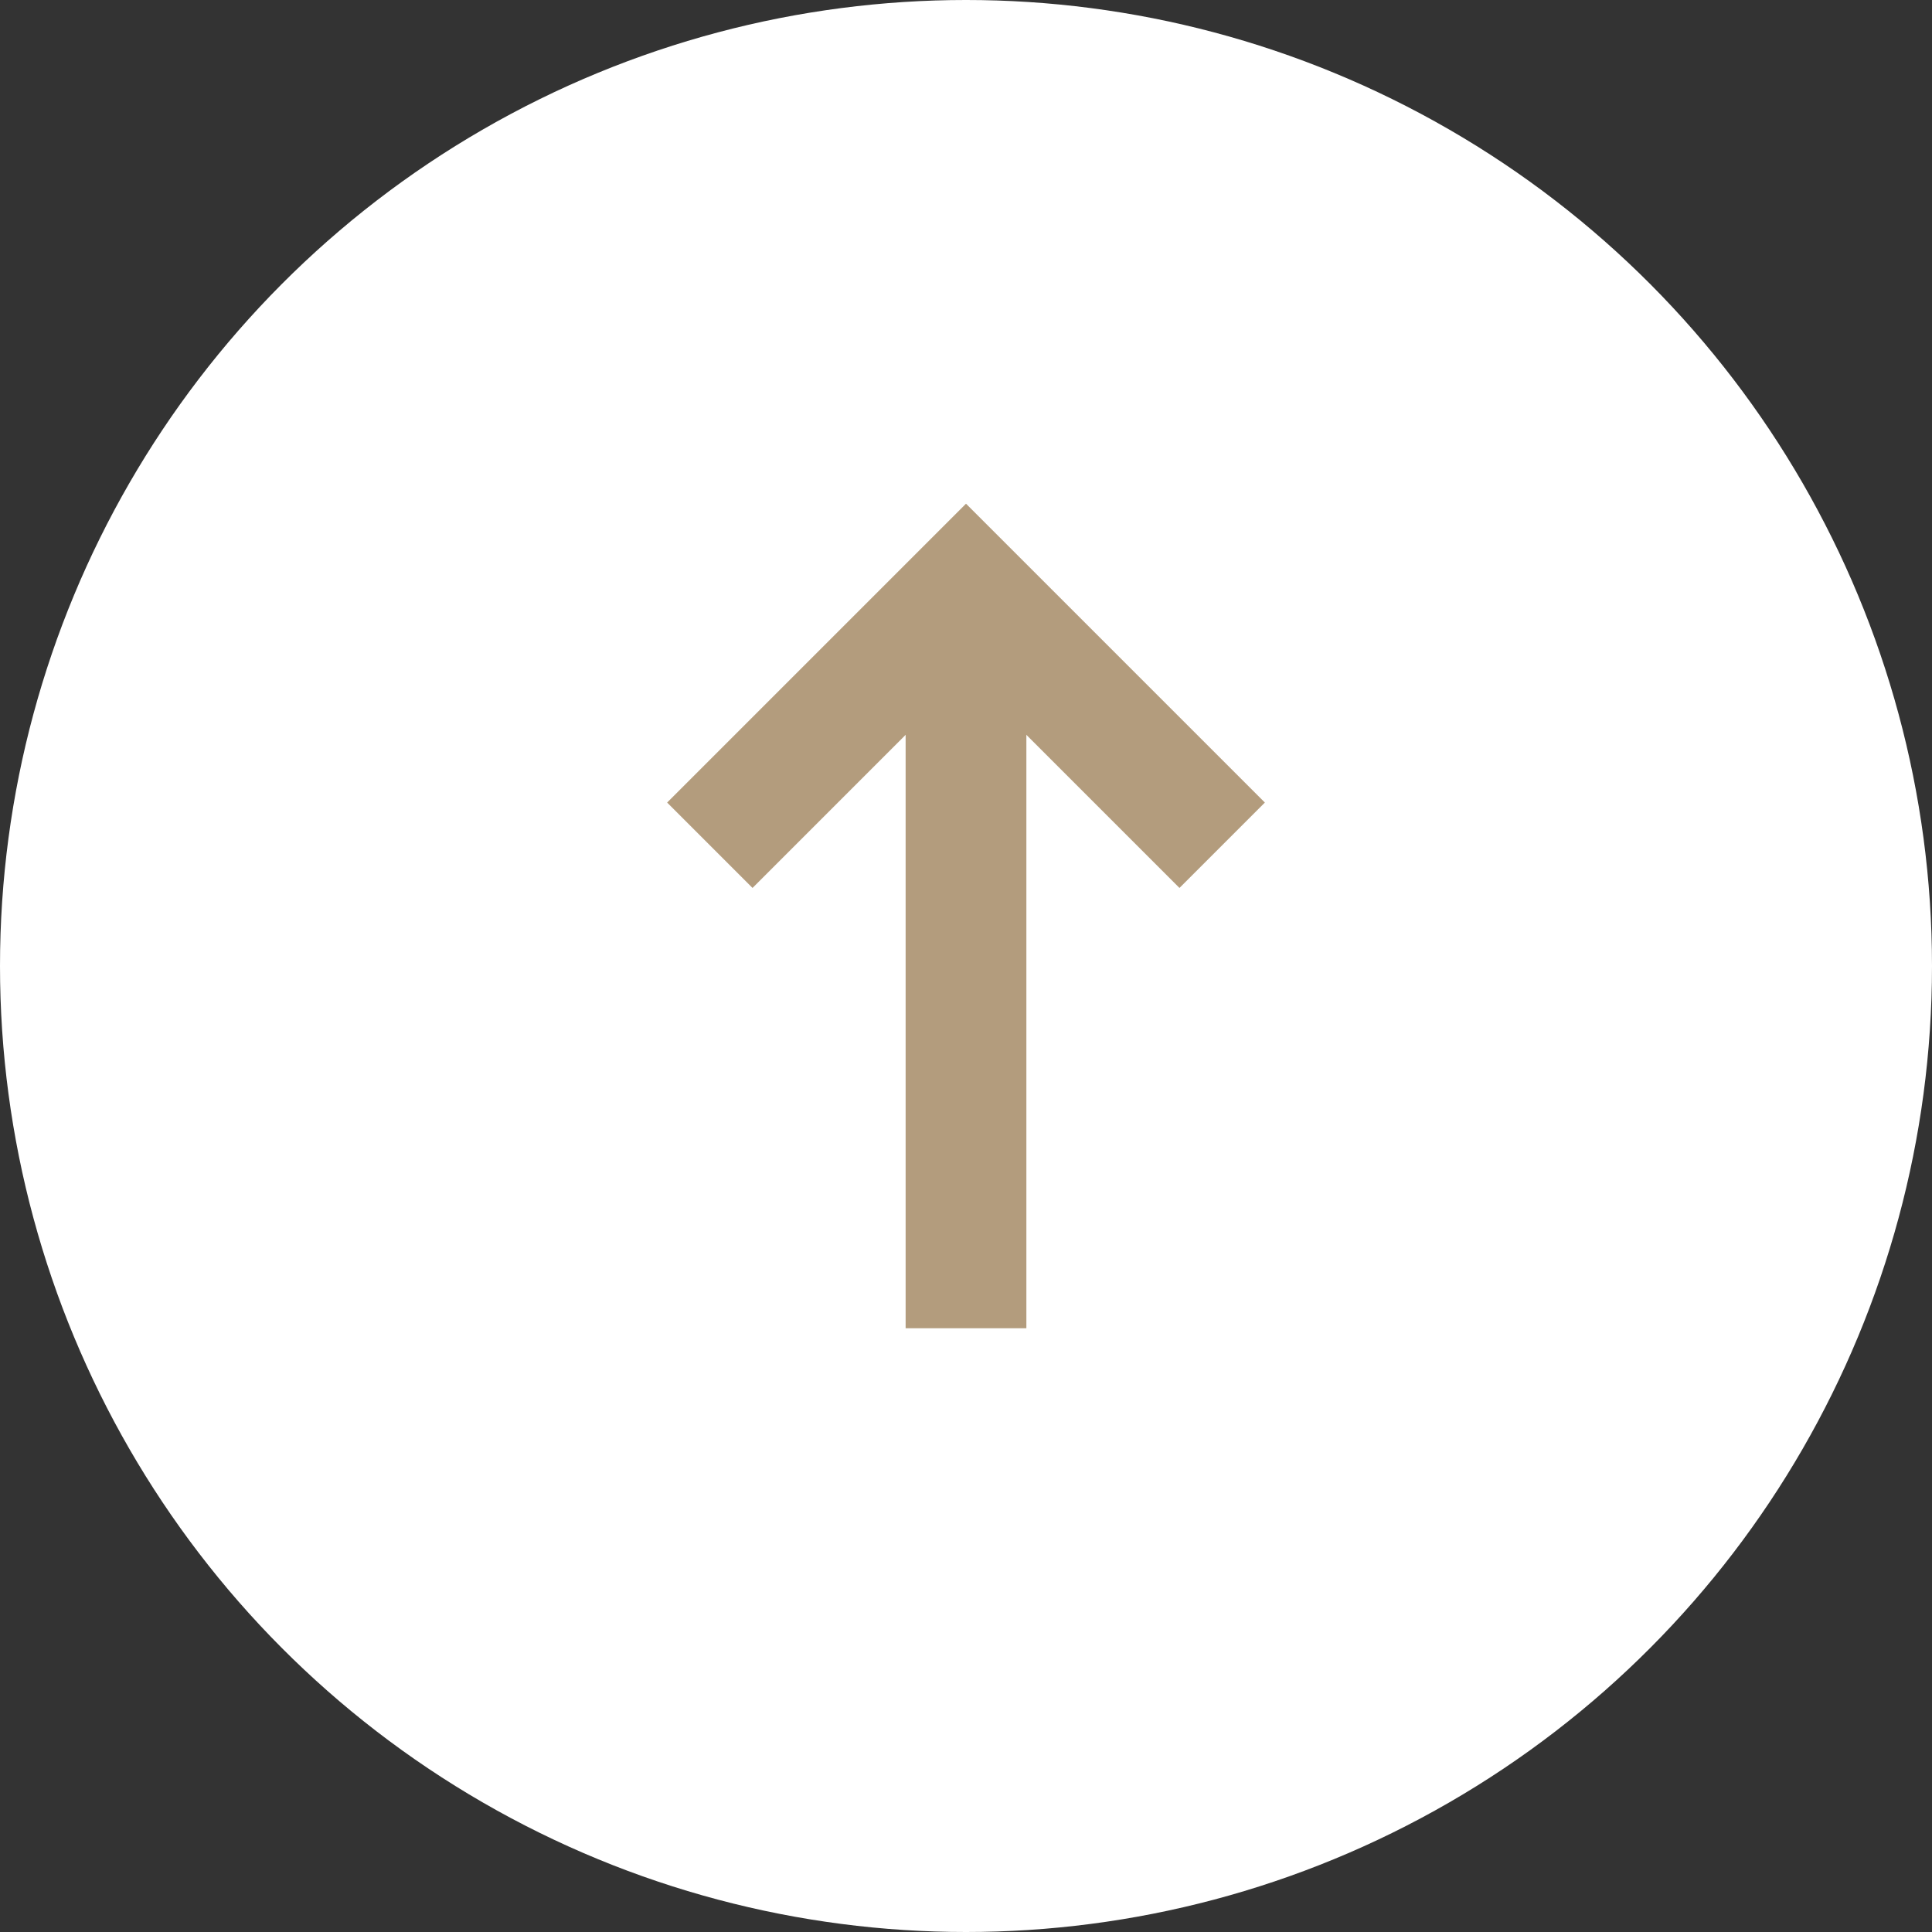 <svg xmlns="http://www.w3.org/2000/svg" width="32" height="32" viewBox="0 0 32 32">
    <rect x="0" y="0" width="32" height="32" fill="#333333" stroke="none"/>
    <g fill="none" fill-rule="evenodd">
        <circle cx="16" cy="16" r="16" fill="#FFF"/>
        <path fill="#B39C7D" d="M15 10h2v12h-2z"/>
        <path stroke="#B39C7D" stroke-width="2" d="M11.757 14L16 9.757 20.243 14"/>
    </g>
</svg>
